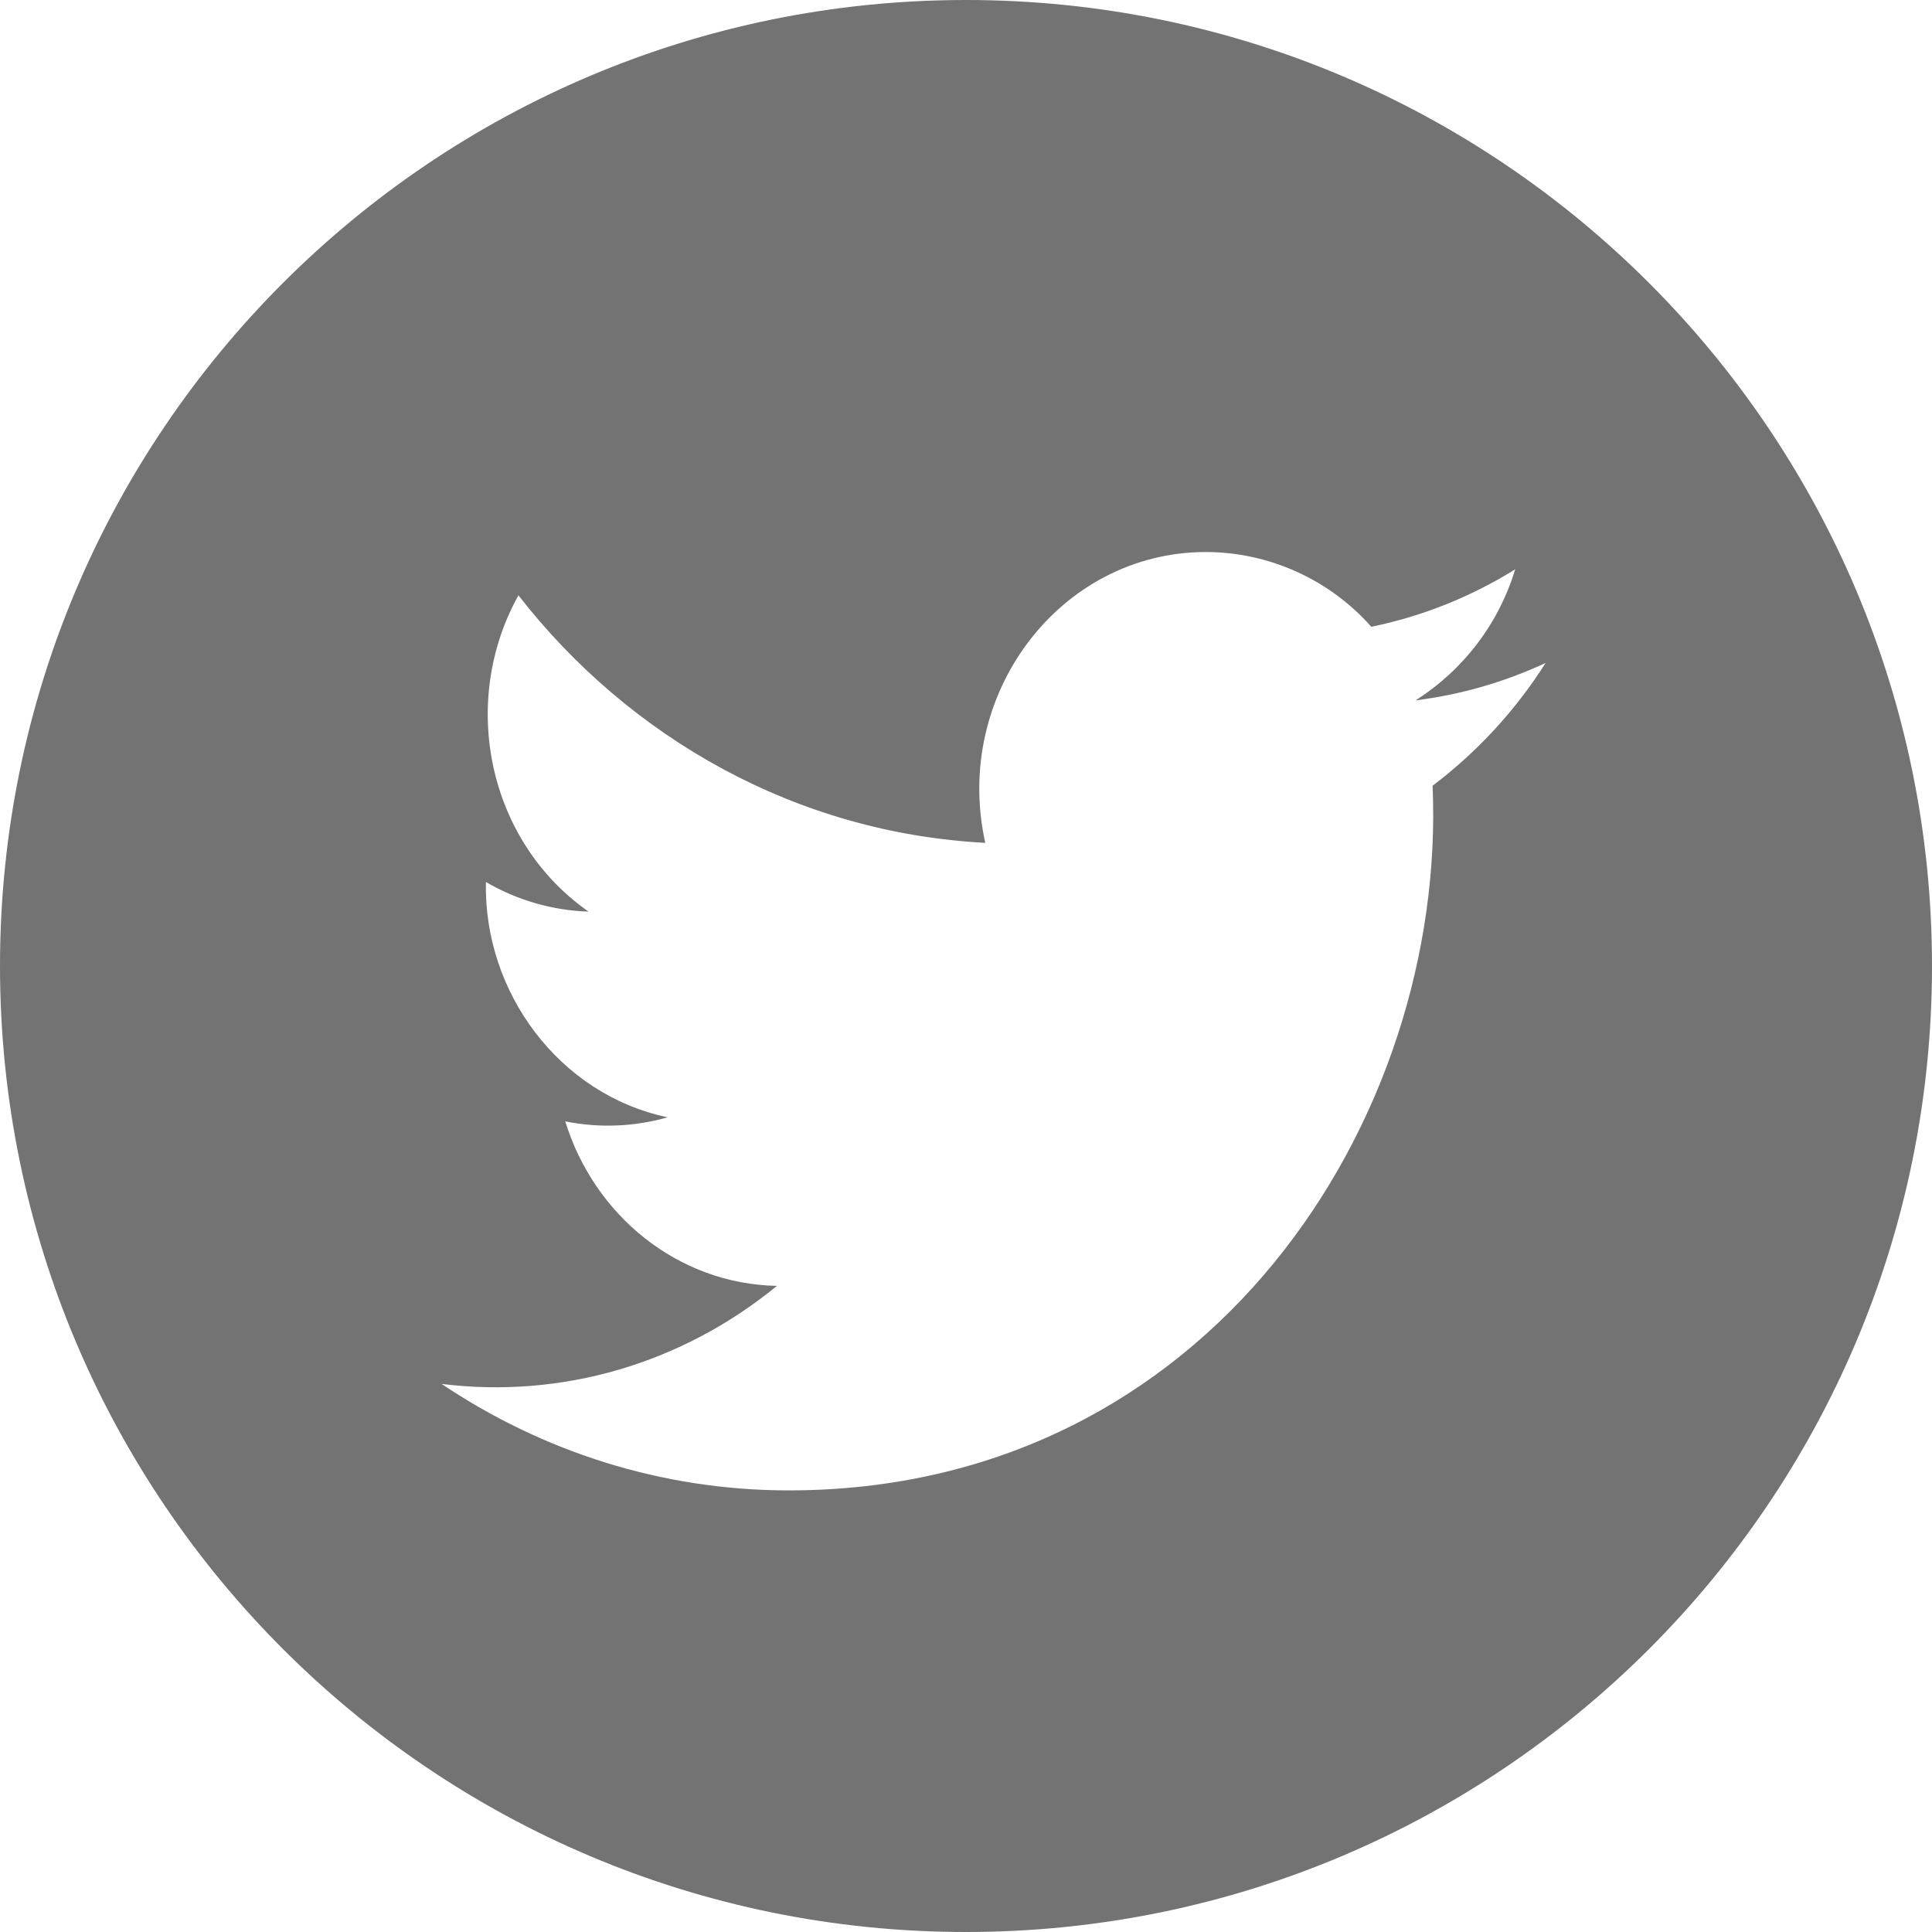 <svg width="47" height="47" viewBox="0 0 47 47" fill="none" xmlns="http://www.w3.org/2000/svg">
<g clip-path="url(#clip0_6766_189296)">
<path fill-rule="evenodd" clip-rule="evenodd" d="M34.851 19.116C35.202 27.221 29.422 36.257 19.188 36.257C16.077 36.257 13.181 35.302 10.743 33.667C13.666 34.029 16.584 33.178 18.901 31.282C16.49 31.236 14.456 29.568 13.751 27.28C14.577 27.446 15.431 27.412 16.242 27.181C13.592 26.623 11.762 24.127 11.821 21.457C12.581 21.9 13.439 22.148 14.318 22.177C11.863 20.462 11.168 17.074 12.612 14.483C15.329 17.97 19.39 20.264 23.969 20.504C23.166 16.901 25.78 13.429 29.34 13.429C30.101 13.431 30.852 13.595 31.545 13.909C32.238 14.222 32.856 14.679 33.361 15.248C34.601 14.993 35.785 14.52 36.86 13.85C36.461 15.169 35.6 16.3 34.436 17.038C35.532 16.901 36.599 16.594 37.6 16.128C36.87 17.28 35.939 18.292 34.851 19.114M23.5 0C10.523 0 0 10.523 0 23.5C0 36.477 10.523 47 23.5 47C36.477 47 47 36.477 47 23.5C47 10.523 36.477 0 23.5 0Z" fill="#737373"/>
</g>
<defs>
<clipPath id="clip0_6766_189296">
<rect width="47" height="47" fill="white"/>
</clipPath>
</defs>
</svg>
